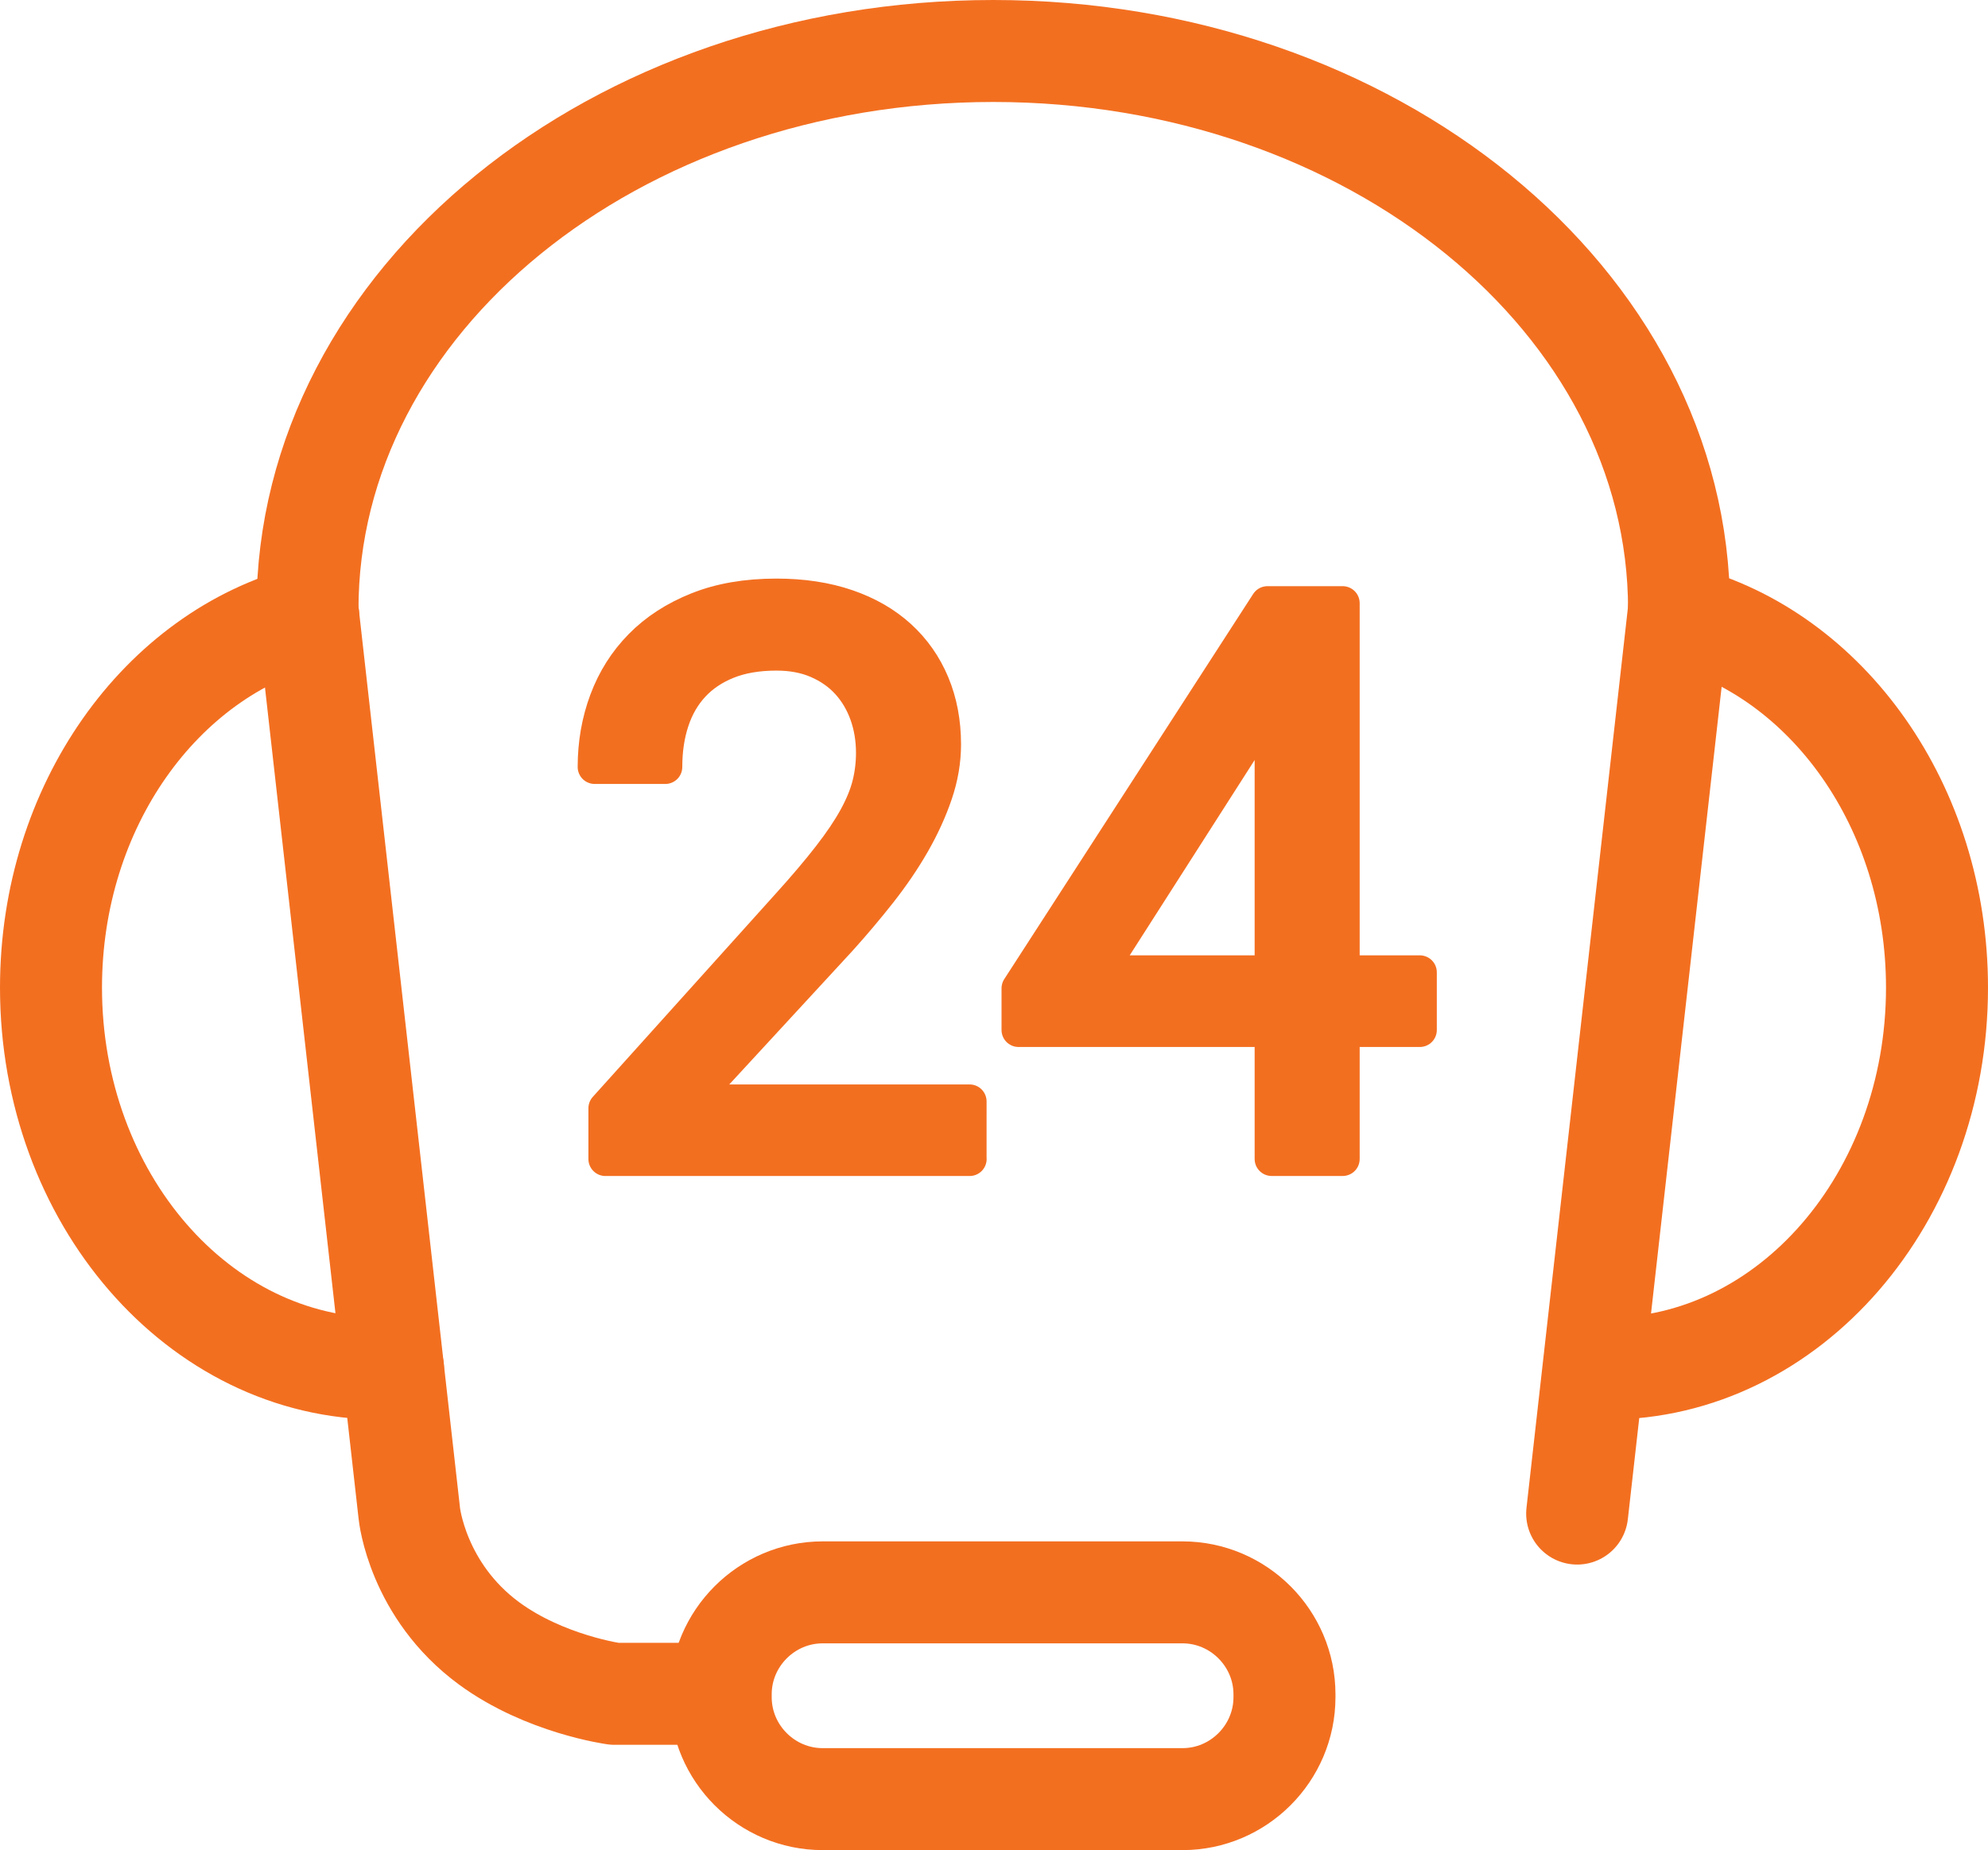<?xml version="1.0" encoding="utf-8"?>
<!-- Generator: Adobe Illustrator 16.0.0, SVG Export Plug-In . SVG Version: 6.00 Build 0)  -->
<!DOCTYPE svg PUBLIC "-//W3C//DTD SVG 1.1//EN" "http://www.w3.org/Graphics/SVG/1.1/DTD/svg11.dtd">
<svg version="1.1" id="Слой_1" xmlns="http://www.w3.org/2000/svg" xmlns:xlink="http://www.w3.org/1999/xlink" x="0px" y="0px"
	 width="58.473px" height="54.43px" viewBox="0 0 58.473 54.43" enable-background="new 0 0 58.473 54.43" xml:space="preserve">
<path fill="none" stroke="#F36F20" stroke-width="3" stroke-linecap="round" stroke-linejoin="round" stroke-miterlimit="10" d="
	M20.916,49.832h-2.841c0,0-2.045-0.277-3.686-1.481c-2.121-1.558-2.349-3.821-2.349-3.821L9.044,17.925
	C9.044,8.854,18.075,1.5,29.215,1.5s20.171,7.354,20.171,16.425"/>
<line fill="none" stroke="#F36F20" stroke-width="3" stroke-linecap="round" stroke-linejoin="round" stroke-miterlimit="10" x1="49.386" y1="17.925" x2="46.389" y2="44.529"/>
<path fill="none" stroke="#F36F20" stroke-width="3" stroke-linecap="round" stroke-linejoin="round" stroke-miterlimit="10" d="
	M37.78,49.93c0,1.65-1.35,3-3,3H24.198c-1.65,0-3-1.35-3-3v-0.083c0-1.649,1.35-3,3-3H34.78c1.65,0,3,1.351,3,3V49.93z"/>
<path fill="none" stroke="#F36F20" stroke-width="3" stroke-linecap="round" stroke-linejoin="round" stroke-miterlimit="10" d="
	M11.56,40.258c-0.116,0.004-0.233,0.006-0.352,0.006c-5.361,0-9.708-5.018-9.708-11.208c0-5.34,3.235-9.809,7.566-10.935"/>
<path fill="none" stroke="#F36F20" stroke-width="3" stroke-linecap="round" stroke-linejoin="round" stroke-miterlimit="10" d="
	M46.913,40.258c0.116,0.004,0.233,0.006,0.352,0.006c5.361,0,9.708-5.018,9.708-11.208c0-5.34-3.235-9.809-7.566-10.935"/>
<g>
	<path fill="#F36F20" stroke="#F36F20" stroke-linecap="round" stroke-linejoin="round" stroke-miterlimit="10" d="M28.52,34.098
		H17.807v-1.493l5.356-5.952c0.494-0.546,0.904-1.029,1.229-1.449c0.326-0.419,0.584-0.803,0.775-1.151
		c0.19-0.348,0.323-0.674,0.398-0.977c0.075-0.304,0.112-0.612,0.112-0.927c0-0.404-0.063-0.784-0.19-1.14
		c-0.128-0.356-0.312-0.665-0.551-0.927s-0.535-0.47-0.887-0.623c-0.353-0.154-0.757-0.23-1.213-0.23
		c-0.555,0-1.035,0.083-1.443,0.247s-0.747,0.393-1.017,0.685s-0.472,0.642-0.606,1.05c-0.135,0.408-0.202,0.859-0.202,1.353h-2.077
		c0-0.689,0.113-1.34,0.342-1.954s0.567-1.149,1.017-1.606s1.007-0.818,1.673-1.084c0.667-0.266,1.438-0.398,2.314-0.398
		c0.771,0,1.461,0.105,2.071,0.314s1.127,0.507,1.55,0.893c0.423,0.386,0.747,0.848,0.972,1.387s0.337,1.134,0.337,1.786
		c0,0.479-0.082,0.962-0.247,1.449s-0.386,0.971-0.663,1.455c-0.276,0.482-0.603,0.962-0.977,1.438
		c-0.374,0.475-0.768,0.941-1.18,1.398l-4.391,4.762h8.209V34.098z"/>
	<path fill="#F36F20" stroke="#F36F20" stroke-linecap="round" stroke-linejoin="round" stroke-miterlimit="10" d="M39.492,28.606
		h2.269v1.696h-2.269v3.795h-2.089v-3.795h-7.445v-1.225l7.322-11.332h2.212V28.606z M32.315,28.606h5.088v-8.019l-0.247,0.449
		L32.315,28.606z"/>
</g>
</svg>
